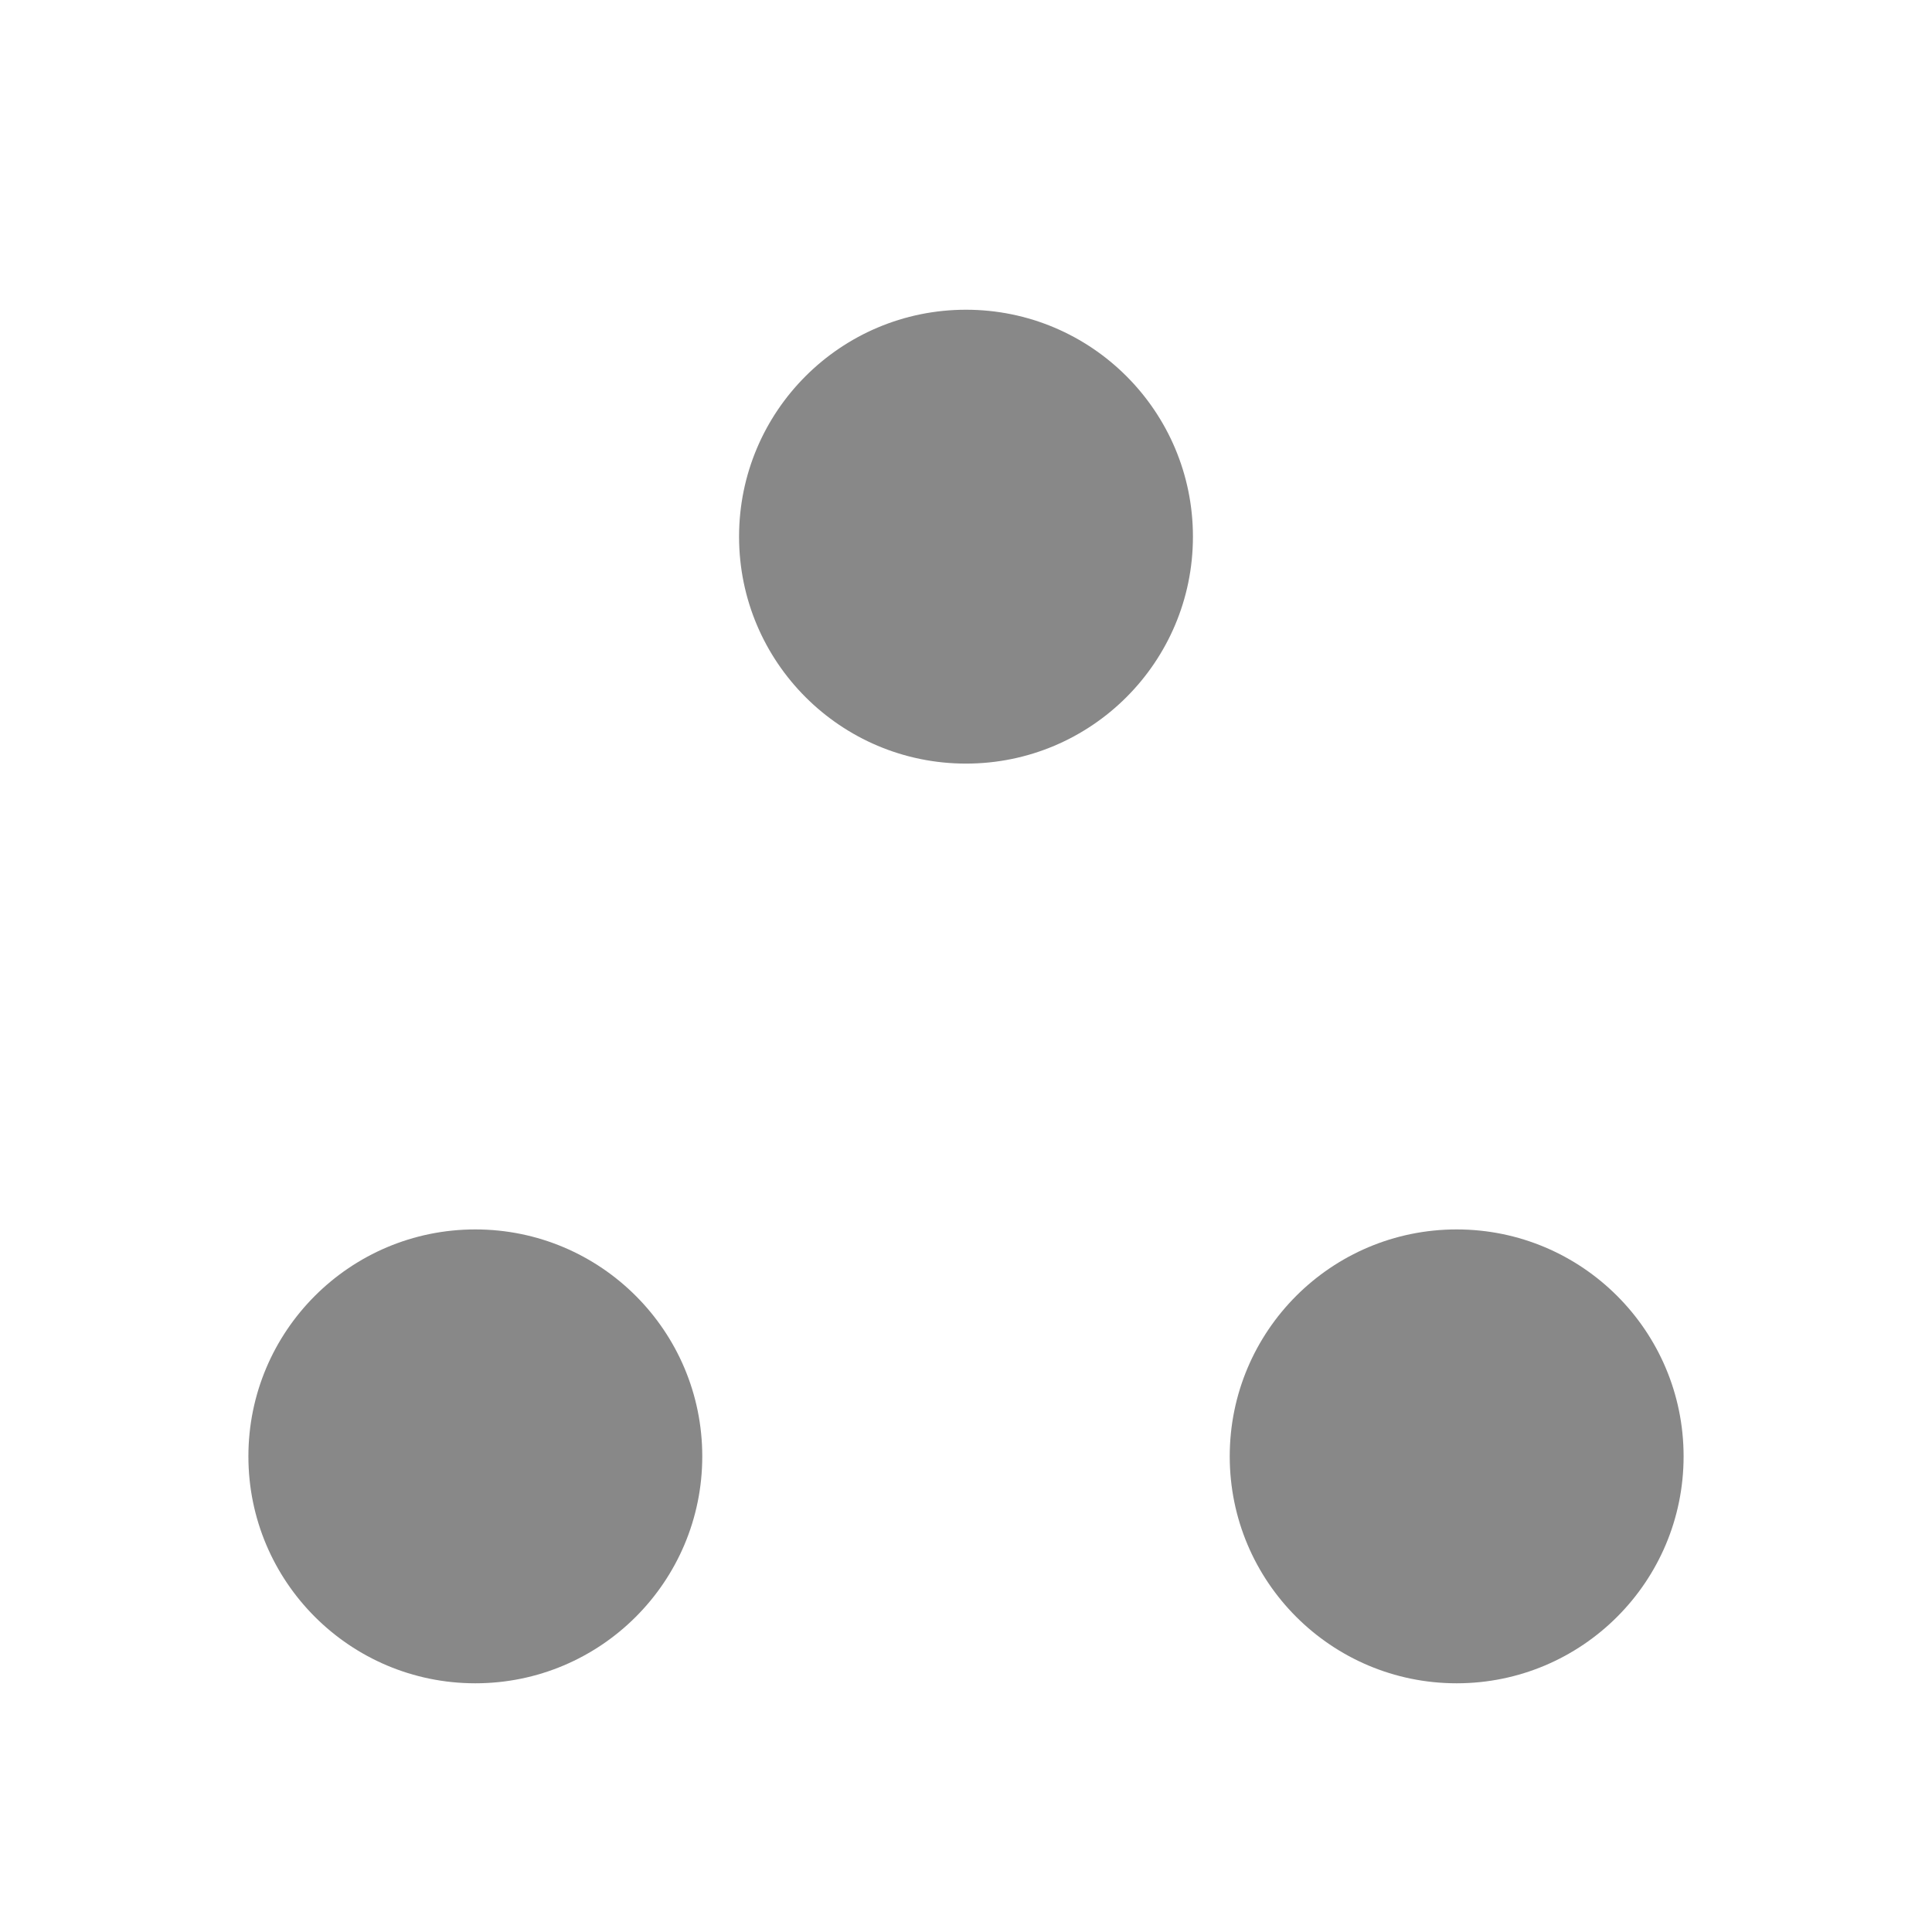 <?xml version="1.0" encoding="UTF-8" standalone="no"?>
<!DOCTYPE svg PUBLIC "-//W3C//DTD SVG 1.1//EN" "http://www.w3.org/Graphics/SVG/1.1/DTD/svg11.dtd">
<svg xmlns="http://www.w3.org/2000/svg" version="1.1" viewBox="0 0 63 63">
<circle fill="#888888" cx="31.50" cy="17.50" r="7.40"/>
<circle fill="#888888" cx="15.50" cy="47.49" r="7.40"/>
<circle fill="#888888" cx="47.50" cy="47.49" r="7.40"/>
</svg>
